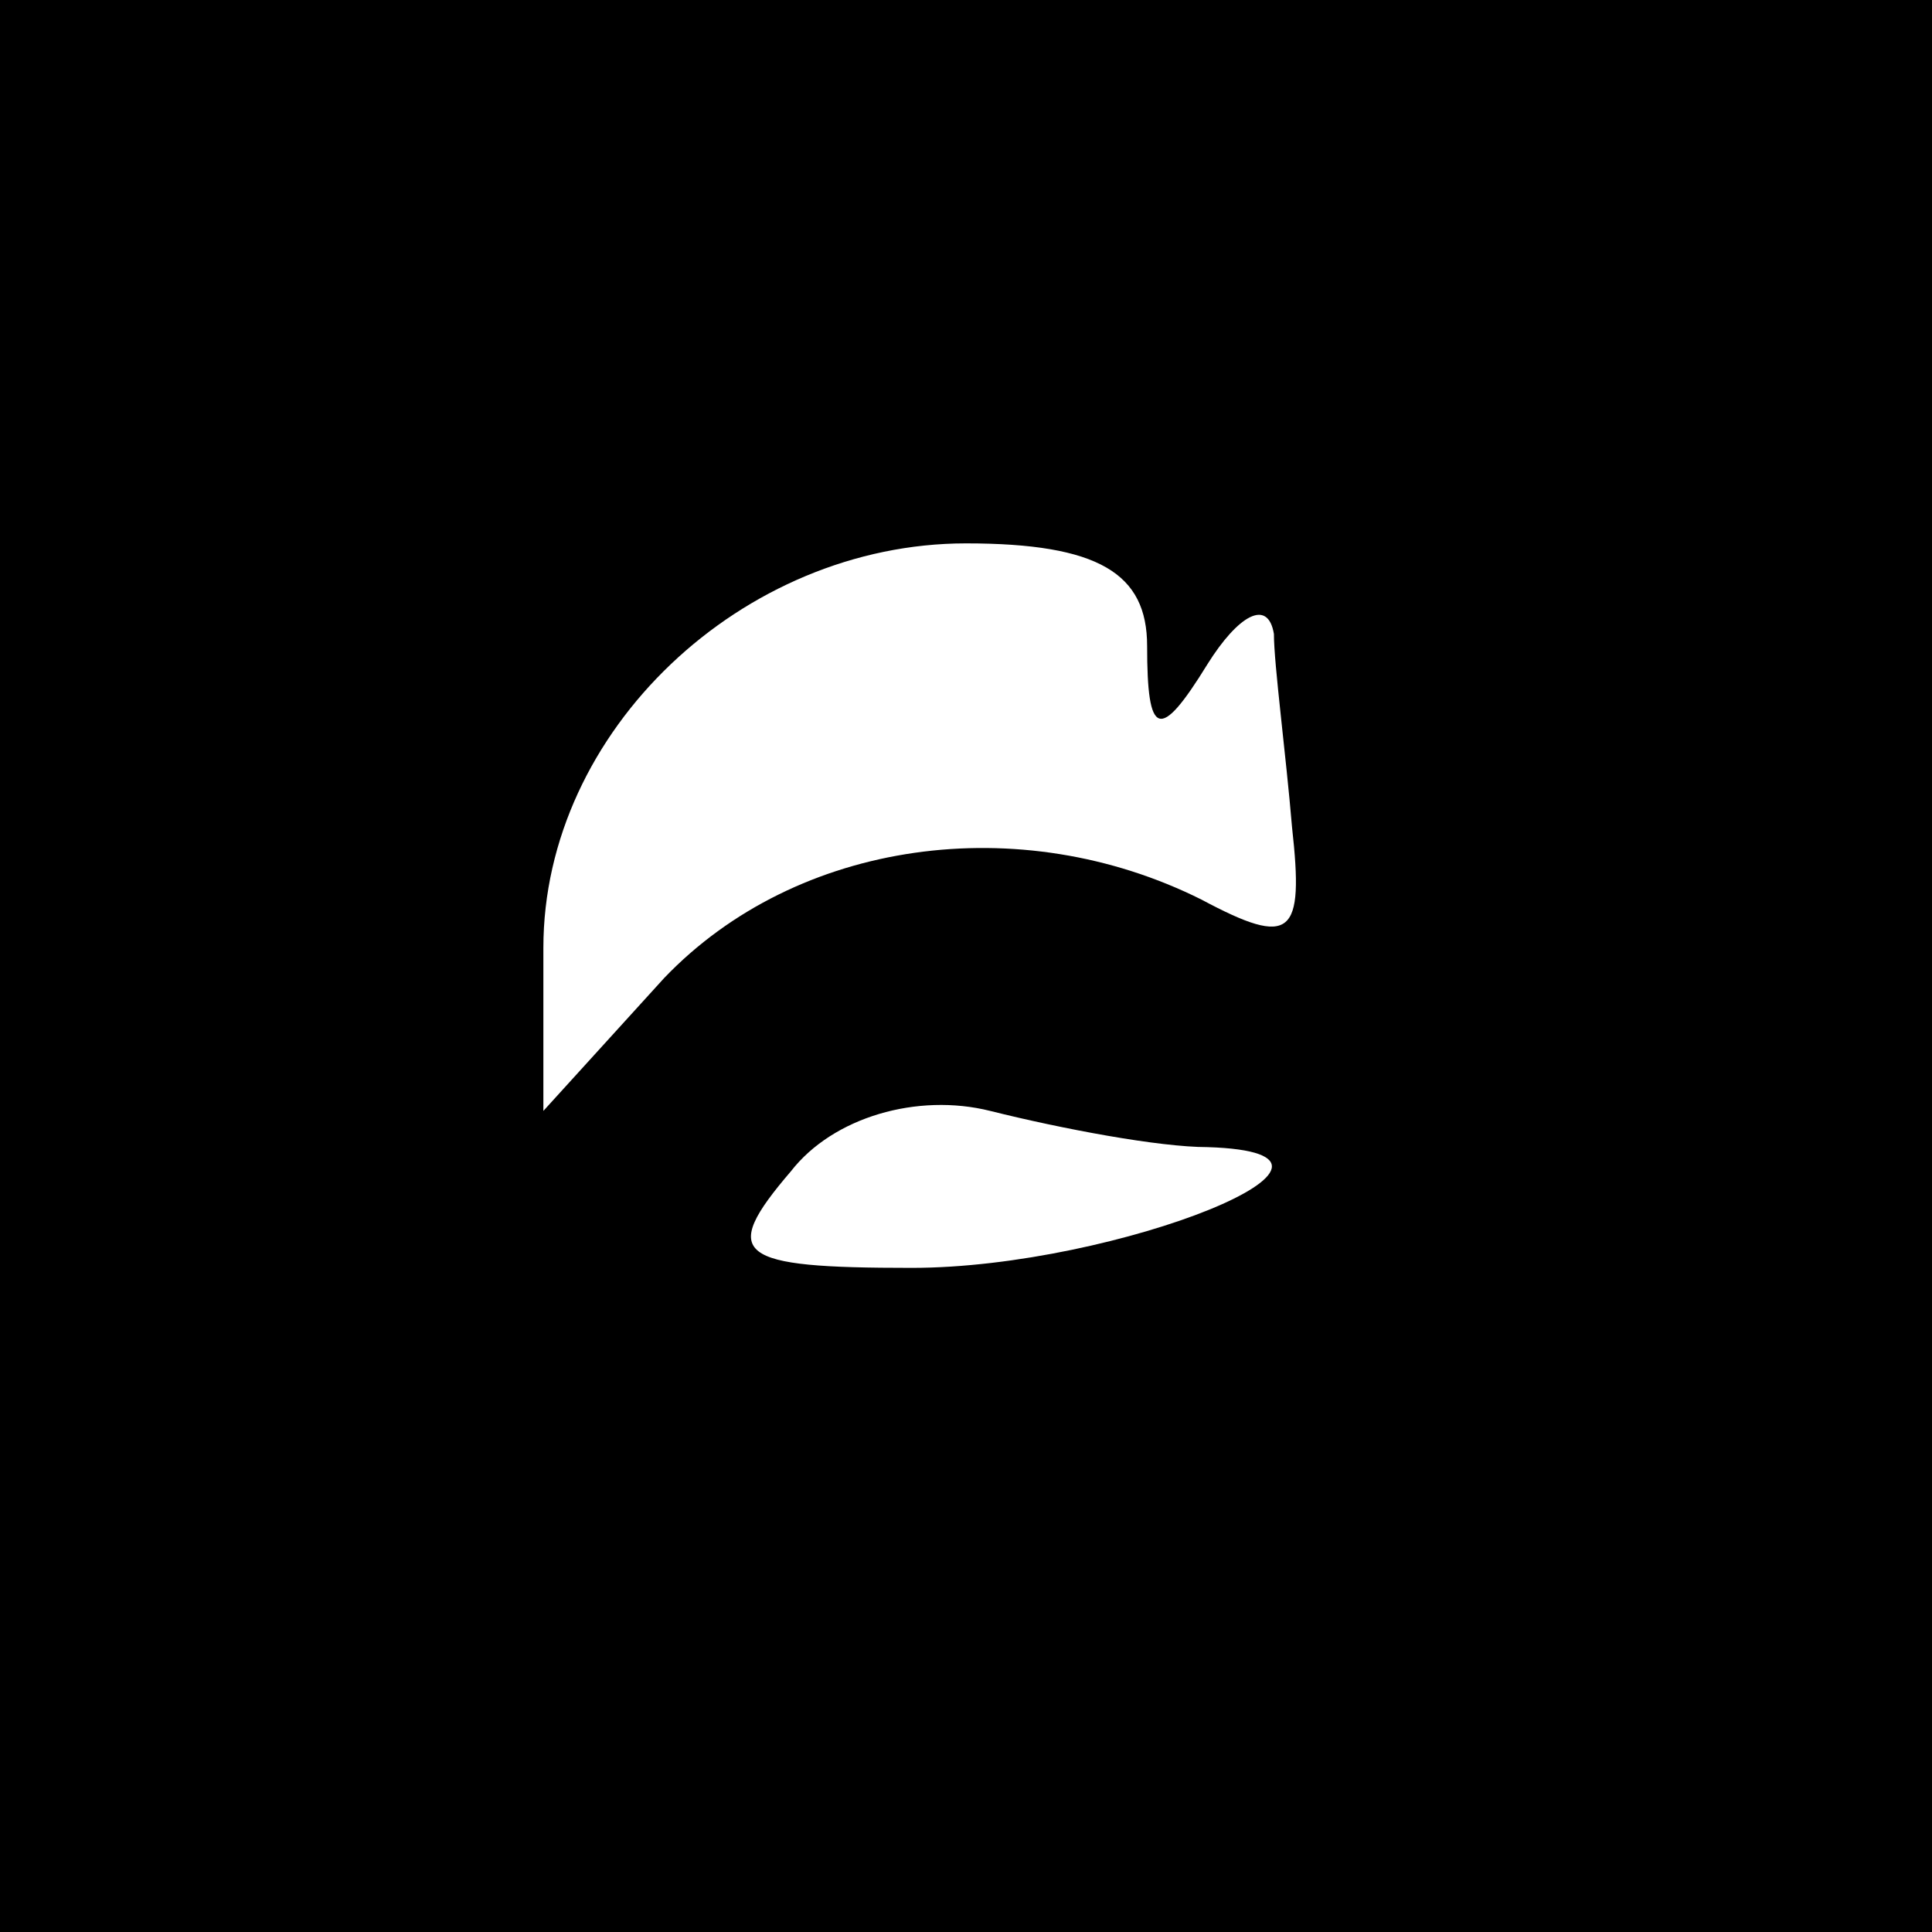 <?xml version="1.0" standalone="no"?>
<!DOCTYPE svg PUBLIC "-//W3C//DTD SVG 20010904//EN"
 "http://www.w3.org/TR/2001/REC-SVG-20010904/DTD/svg10.dtd">
<svg version="1.0" xmlns="http://www.w3.org/2000/svg"
 width="32pt" height="32pt" viewBox="0 0 32 32"
 preserveAspectRatio="xMidYMid meet">
<rect x="0" y="0" width="32" height="32" fill="#808080" stroke="none"/>
<g transform="translate(0,32) scale(0.1,-0.1)"
fill="#000000" stroke="none">
<path fill="#000000" stroke="none" d="M0 160 l0 -160 160 0 160 0 0 160 0
160 -160 0 -160 0 0 -160z"/>
<path fill="#ffffff" stroke="none" d="M190 213 c0 -15 2 -16 10 -3 5 8 10 11
11 5 0 -5 2 -20 3 -32 2 -18 0 -20 -15 -12 -30 15 -67 10 -89 -13 l-20 -22 0
27 c0 36 33 67 70 67 22 0 30 -5 30 -17z"/>
<path fill="#ffffff" stroke="none" d="M200 130 c32 -1 -15 -20 -49 -20 -29 0
-32 2 -20 16 7 9 21 13 33 10 12 -3 28 -6 36 -6z"/>
</g>
</svg>
